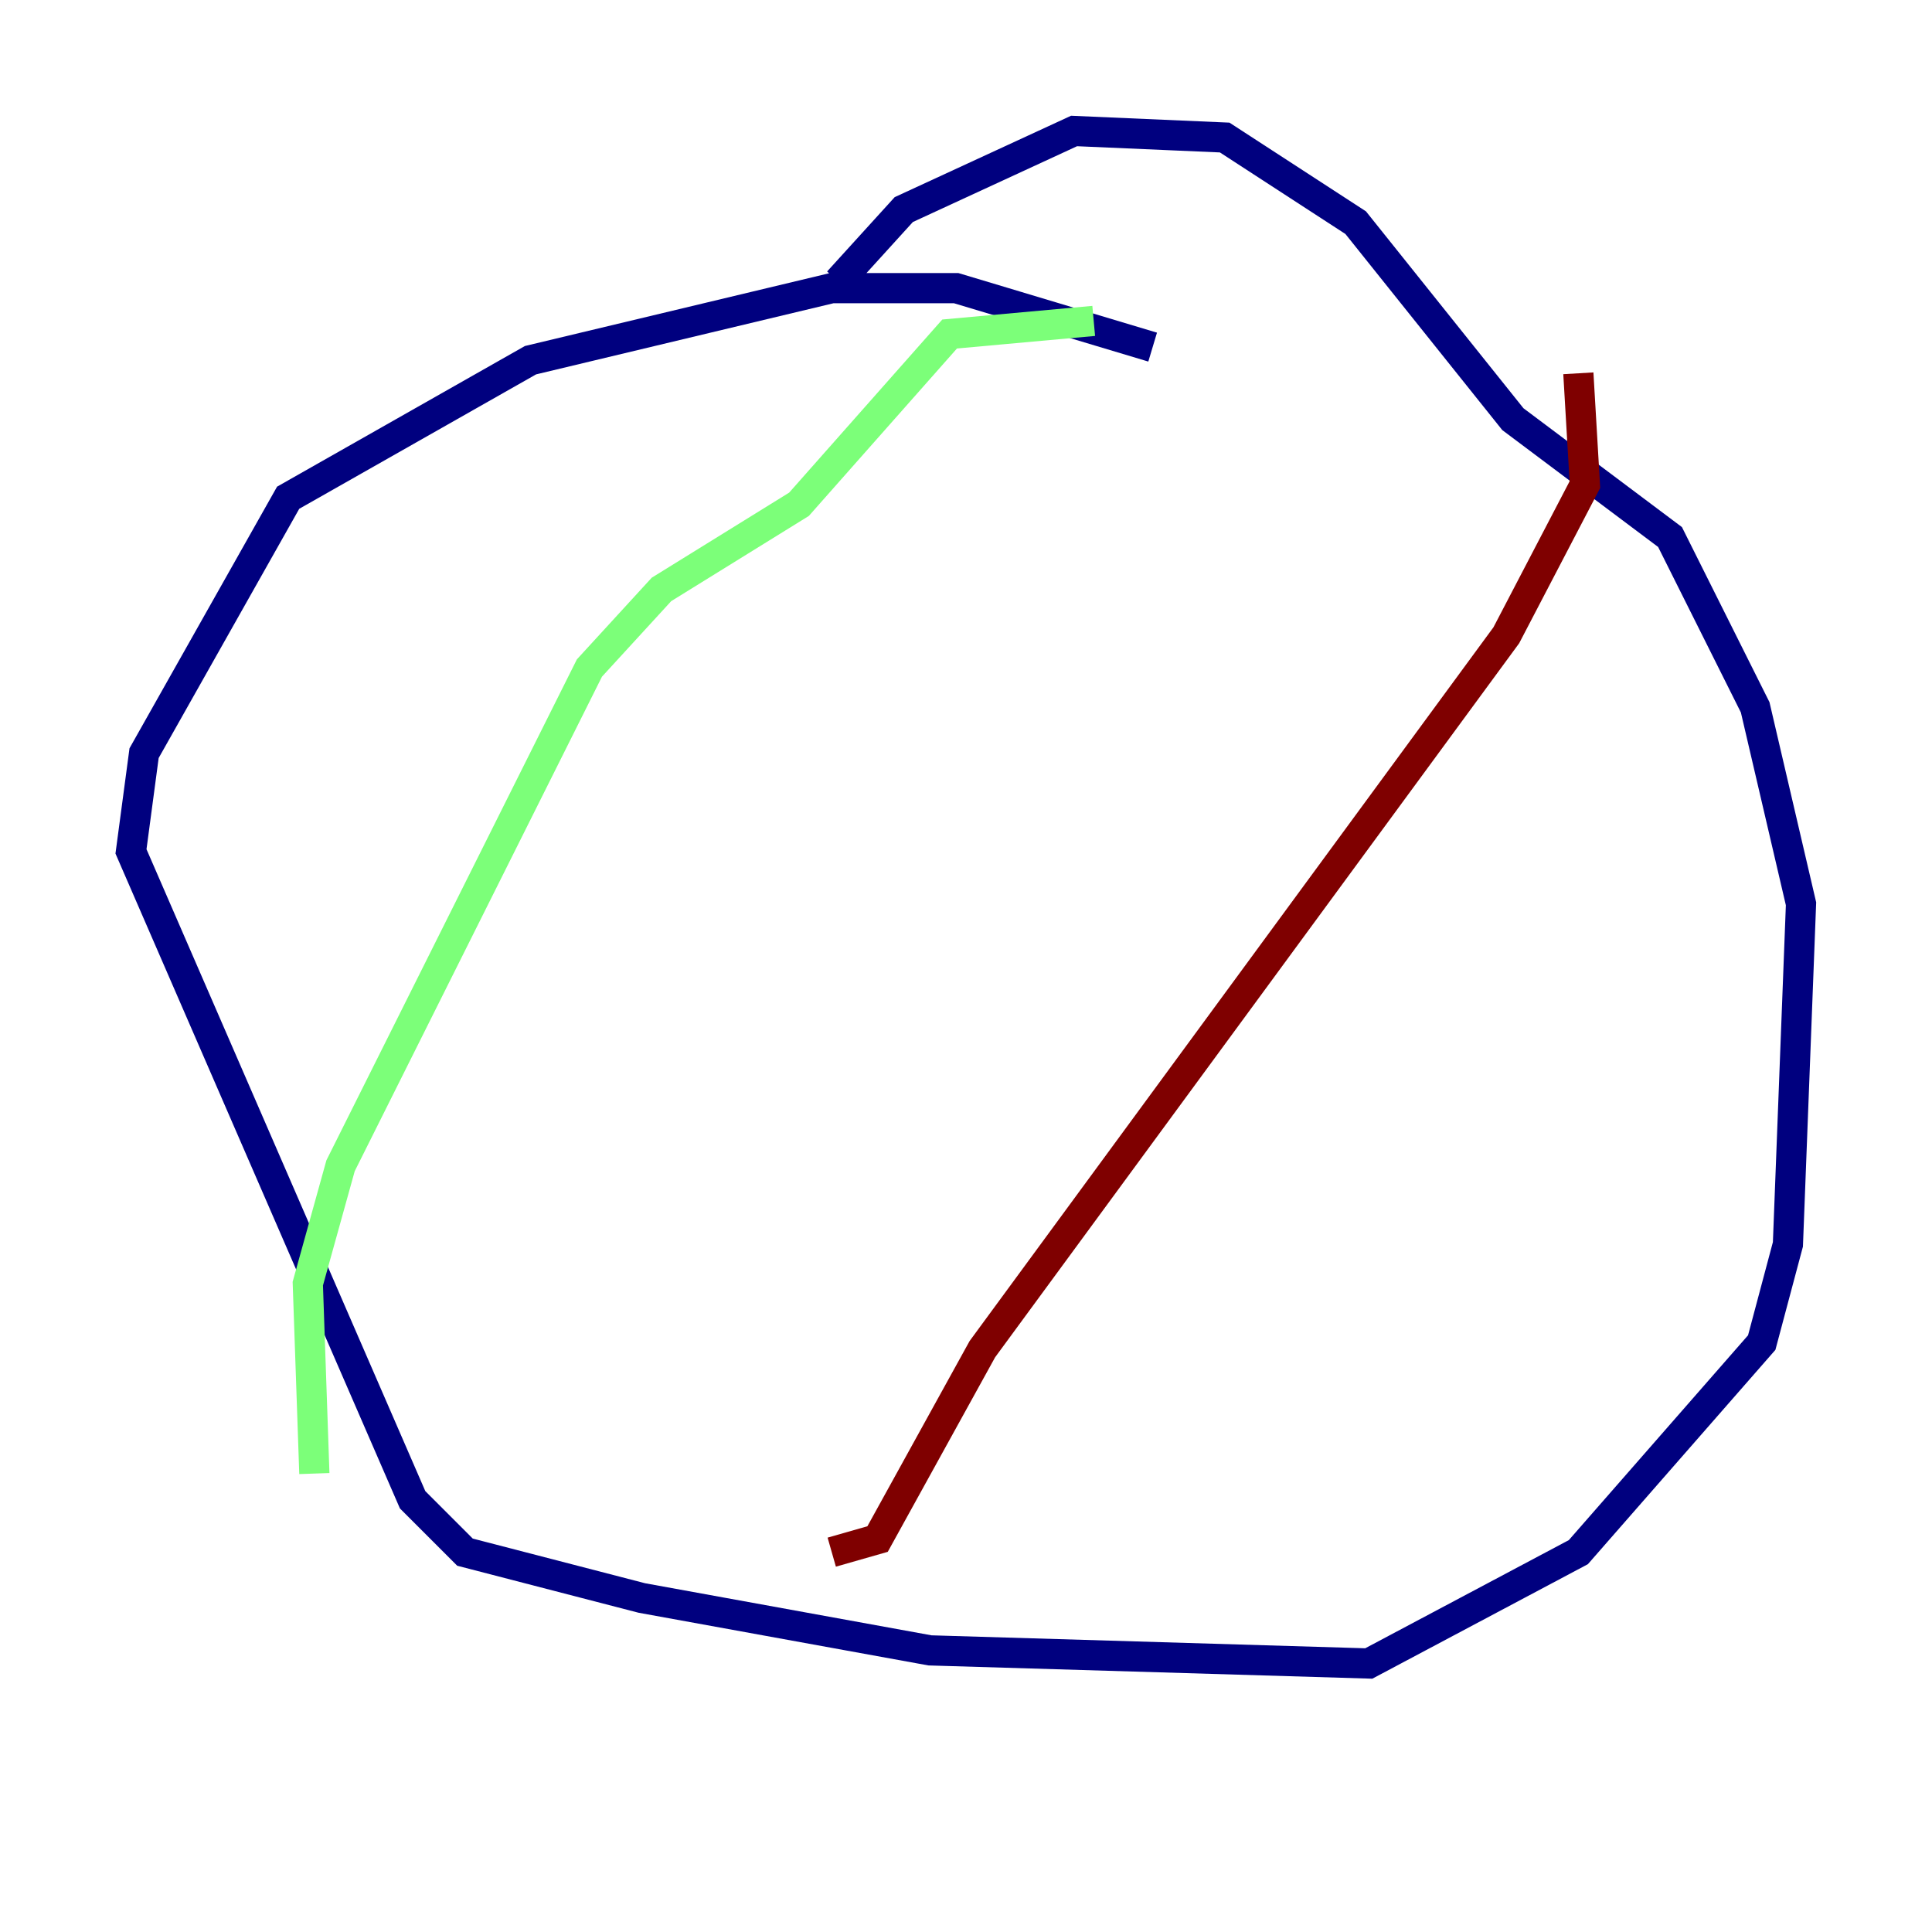 <?xml version="1.0" encoding="utf-8" ?>
<svg baseProfile="tiny" height="128" version="1.2" viewBox="0,0,128,128" width="128" xmlns="http://www.w3.org/2000/svg" xmlns:ev="http://www.w3.org/2001/xml-events" xmlns:xlink="http://www.w3.org/1999/xlink"><defs /><polyline fill="none" points="76.366,22.997 63.349,19.091 55.105,19.091 35.146,23.864 19.091,32.976 9.546,49.898 8.678,56.407 27.336,99.363 30.807,102.834 42.522,105.871 61.614,109.342 90.685,110.21 104.57,102.834 116.719,88.949 118.454,82.441 119.322,59.878 116.285,46.861 110.644,35.58 100.231,27.77 89.817,14.752 81.139,9.112 71.159,8.678 59.878,13.885 55.539,18.658" stroke="#00007f" stroke-width="2" /><polyline fill="none" points="72.461,21.261 62.915,22.129 52.936,33.41 43.824,39.051 39.051,44.258 22.563,77.234 20.393,85.044 20.827,97.627" stroke="#7cff79" stroke-width="2" /><polyline fill="none" points="55.105,102.834 58.142,101.966 65.085,89.383 99.797,42.088 105.003,32.108 104.57,24.732" stroke="#7f0000" stroke-width="2" /></svg>
